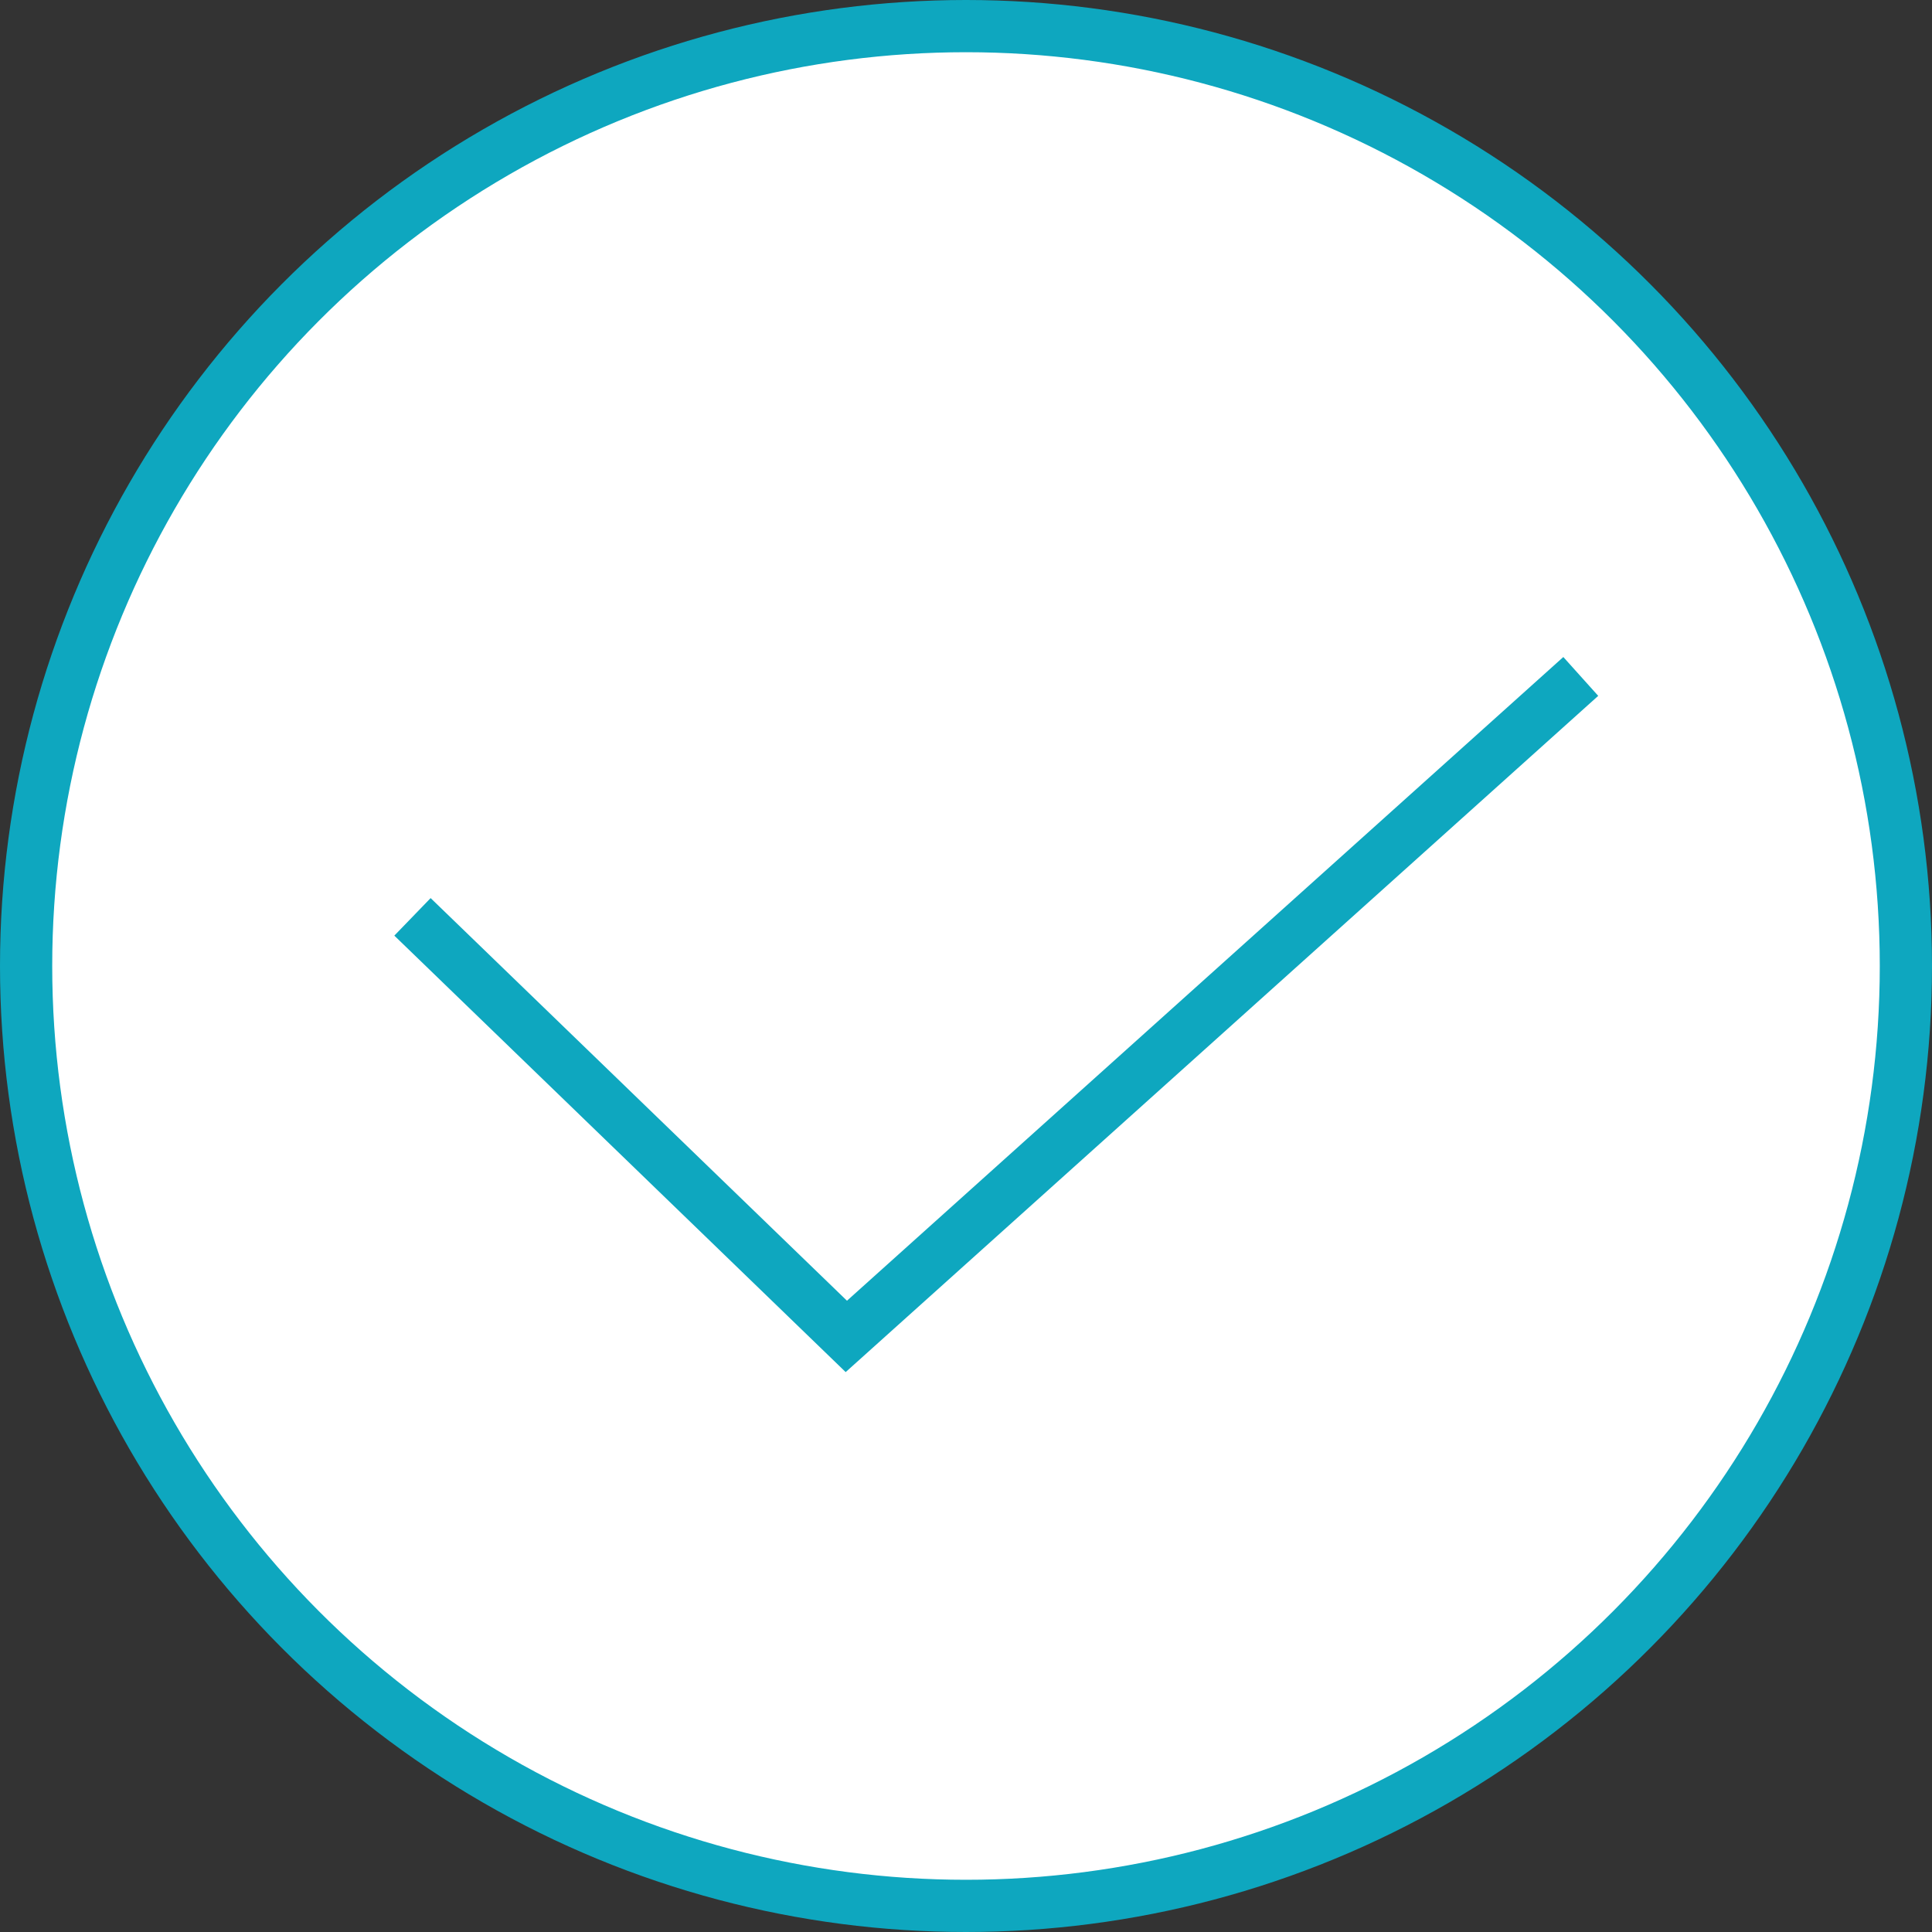 <svg width="222" height="222" viewBox="0 0 222 222" fill="none" xmlns="http://www.w3.org/2000/svg">
<rect x="0" y="0" width="222" height="222" fill="#333333" stroke="none"/>
<circle cx="111" cy="111" r="108" fill="white" stroke="#0EA7BF" stroke-width="6"/>
<path d="M47.396 105.353L97.248 153.562L181.641 77.727" stroke="#0EA7BF" stroke-width="6"/>
</svg>
